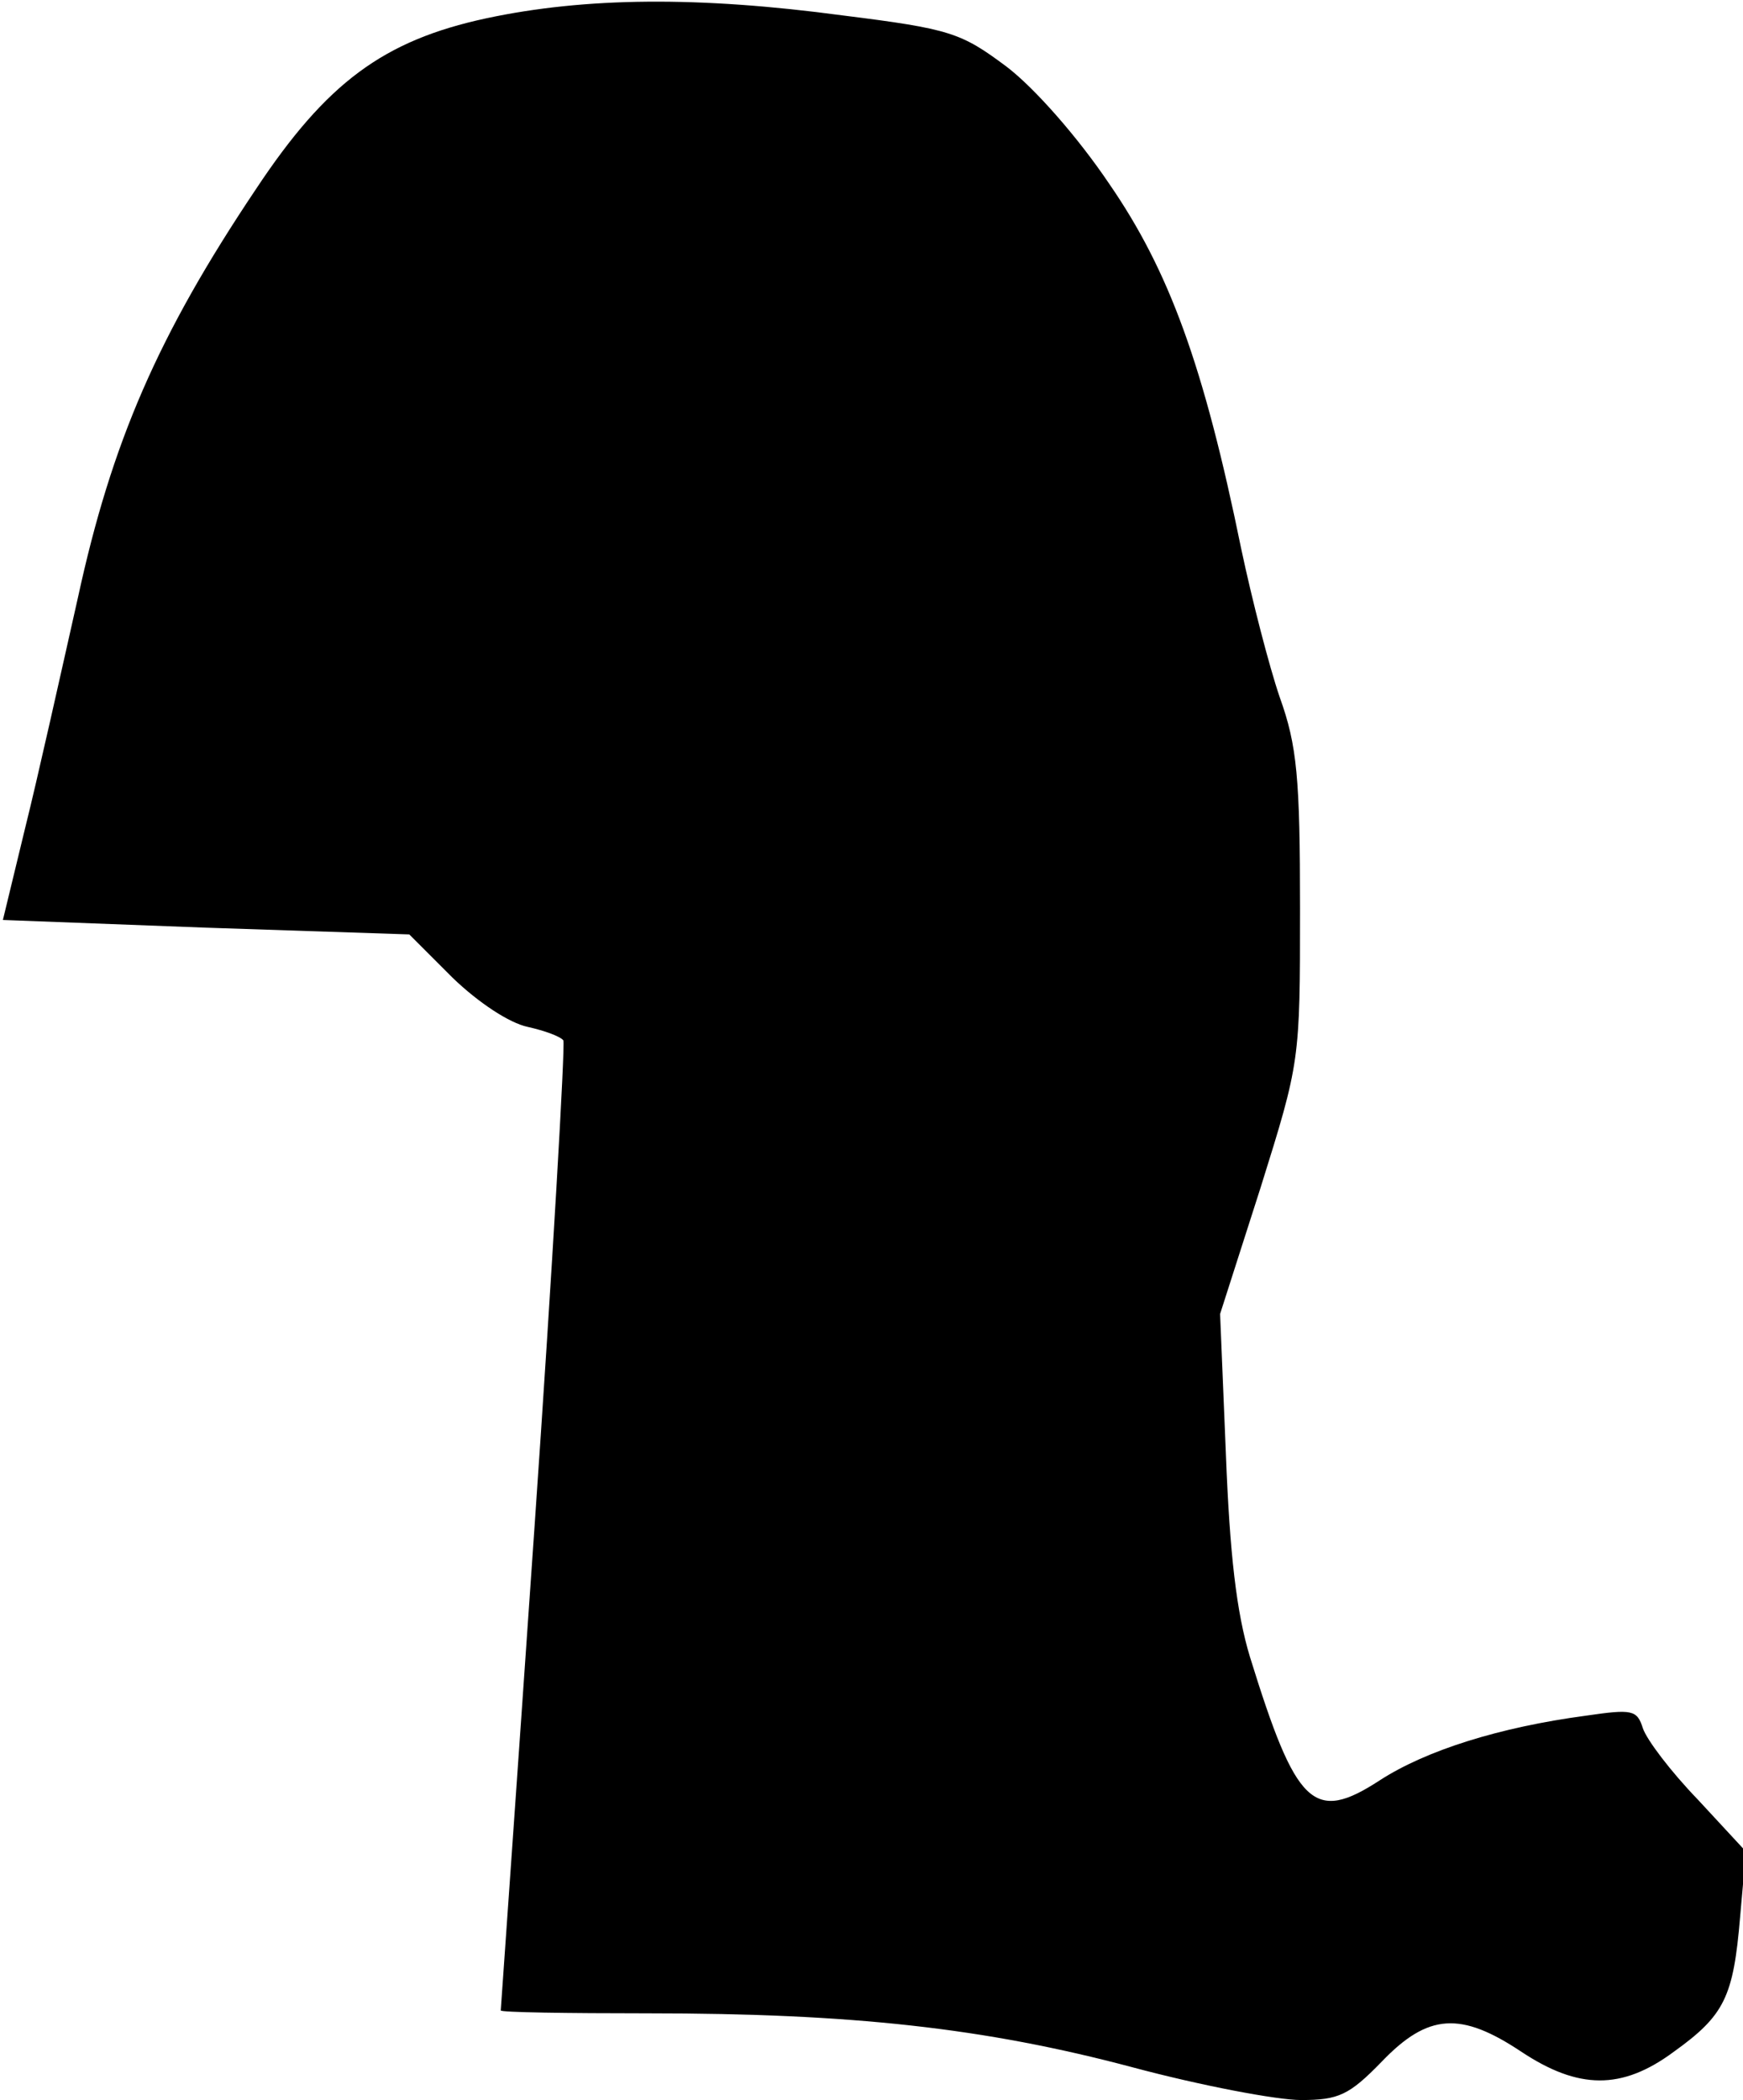 <?xml version="1.0" standalone="no"?>
<!DOCTYPE svg PUBLIC "-//W3C//DTD SVG 20010904//EN"
 "http://www.w3.org/TR/2001/REC-SVG-20010904/DTD/svg10.dtd">
<svg version="1.0" xmlns="http://www.w3.org/2000/svg"
 width="181pt" height="218pt" viewBox="0 0 181 218"
 preserveAspectRatio="xMidYMid meet">
<g transform="translate(0,218) scale(0.1,-0.1)"
fill="#000000" stroke="none">
<path fill="#000000" stroke="none" d="M505 2161 c-107 -23 -166 -67 -239
-177 -102 -152 -150 -263 -185 -424 -18 -80 -42 -188 -55 -240 l-23 -95 211
-8 211 -7 45 -45 c27 -26 59 -47 78 -51 18 -4 34 -10 37 -14 2 -4 -11 -232
-30 -506 -19 -275 -35 -500 -35 -501 0 -2 69 -3 153 -3 211 0 349 -15 503 -56
71 -19 150 -34 175 -34 39 0 50 5 84 40 48 50 82 52 145 10 59 -39 104 -40
158 0 53 38 62 57 69 140 l6 68 -50 54 c-28 29 -53 62 -57 74 -6 19 -11 20
-59 13 -90 -12 -166 -36 -214 -67 -69 -45 -87 -27 -135 128 -14 46 -21 107
-25 211 l-6 145 42 131 c41 131 41 131 41 290 0 135 -3 169 -21 219 -11 32
-29 102 -40 154 -39 191 -75 289 -137 379 -33 49 -78 100 -107 122 -47 35 -58
39 -170 53 -149 20 -267 19 -370 -3z"/>
</g>
</svg>
